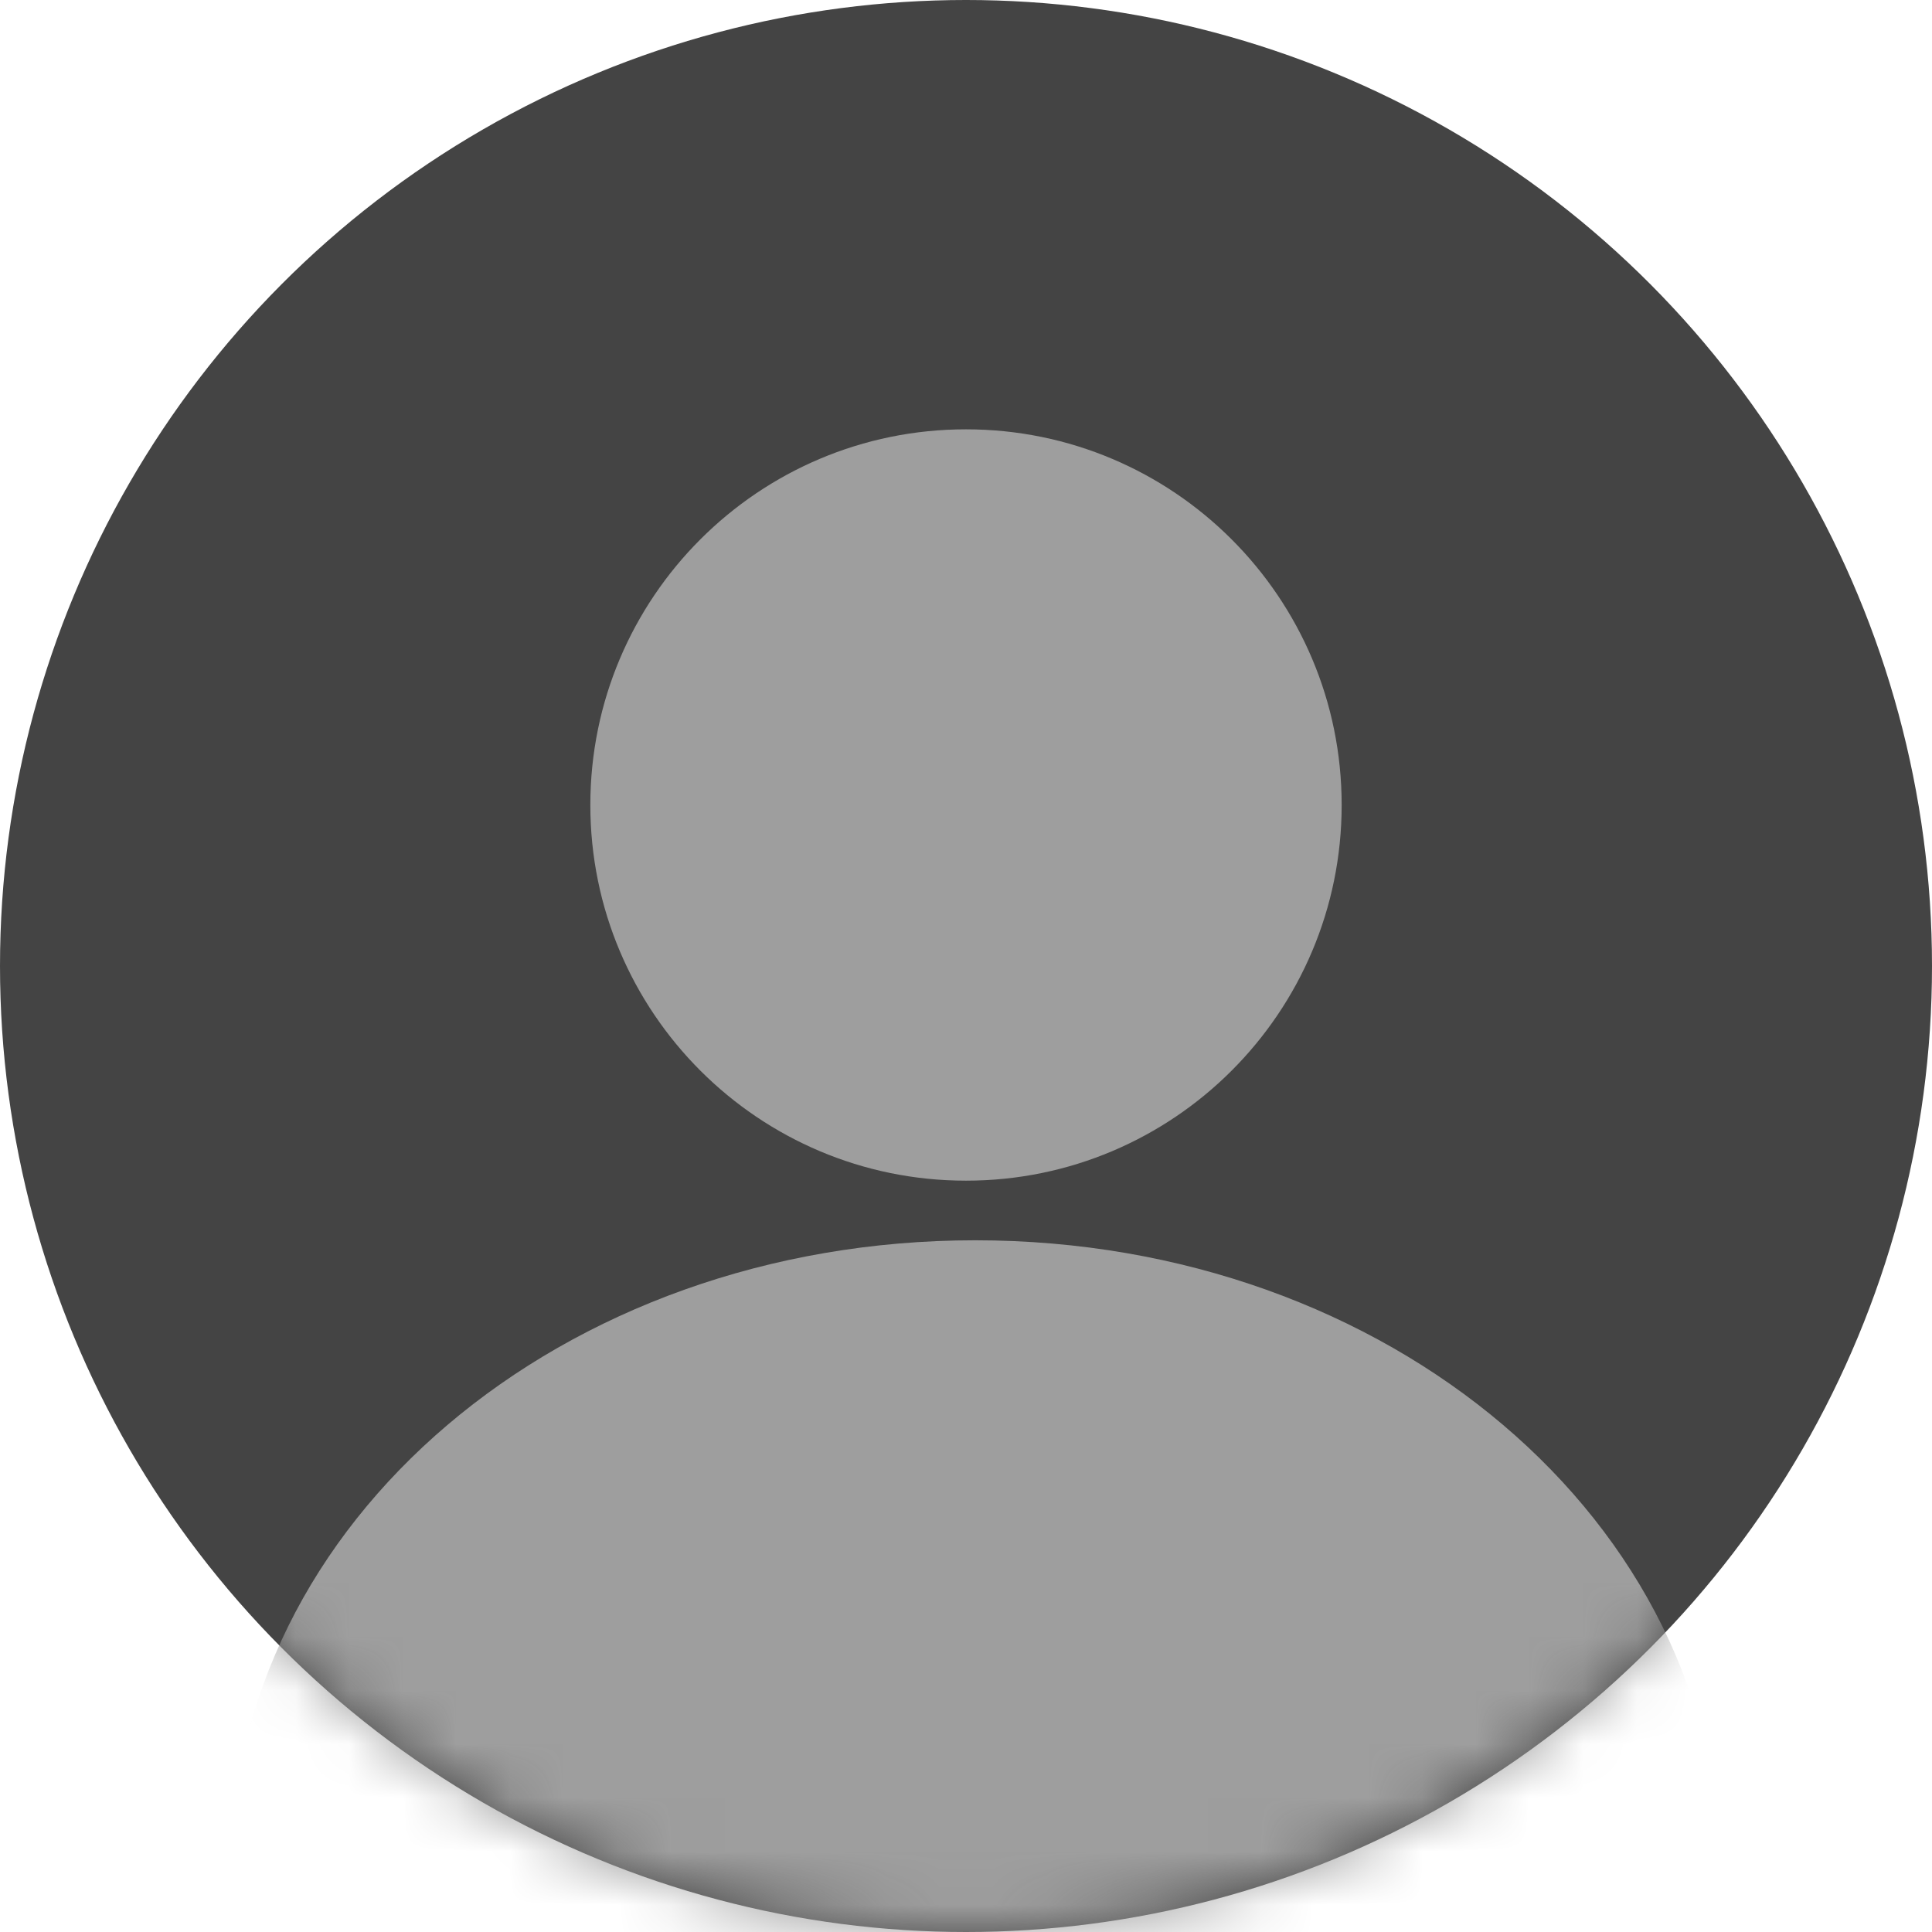 <svg width="36px" height="36px" viewBox="0 0 36 36" version="1.1" xmlns="http://www.w3.org/2000/svg" xmlns:xlink="http://www.w3.org/1999/xlink">
    <defs>
        <circle id="path-1" cx="18" cy="18" r="18"></circle>
    </defs>
    <g id="Design-v.2.1" stroke="none" stroke-width="1" fill="none" fill-rule="evenodd">
        <g id="Home-360-Menu" transform="translate(-16, -88)">
            <g id="Group-29">
                <g id="Group-28" transform="translate(16, 88)">
                    <g id="Person">
                        <mask id="mask-2" fill="white">
                            <use xlink:href="#path-1"></use>
                        </mask>
                        <use id="Mask" fill="#444444" xlink:href="#path-1"></use>
                        <g id="Group-25" mask="url(#mask-2)">
                            <g transform="translate(3.773, 8)" id="Group-45">
                                <g>
                                    <path d="M14.227,14 C18.093,14 21.227,10.866 21.227,7 C21.227,3.134 18.093,-3.55271368e-14 14.227,-3.55271368e-14 C10.361,-3.55271368e-14 7.227,3.134 7.227,7 C7.227,10.866 10.361,14 14.227,14 Z M14.305,31.909 C8.937,31.909 0.514,26.909 0.514,26.909 C0.514,20.355 6.686,15.111 14.4,15.111 C22.114,15.111 28.286,20.355 28.286,26.909 C28.286,26.909 18.194,31.909 14.305,31.909 Z" id="Combined-Shape" fill="#9E9E9E"></path>
                                </g>
                            </g>
                        </g>
                    </g>
                </g>
            </g>
        </g>
    </g>
</svg>